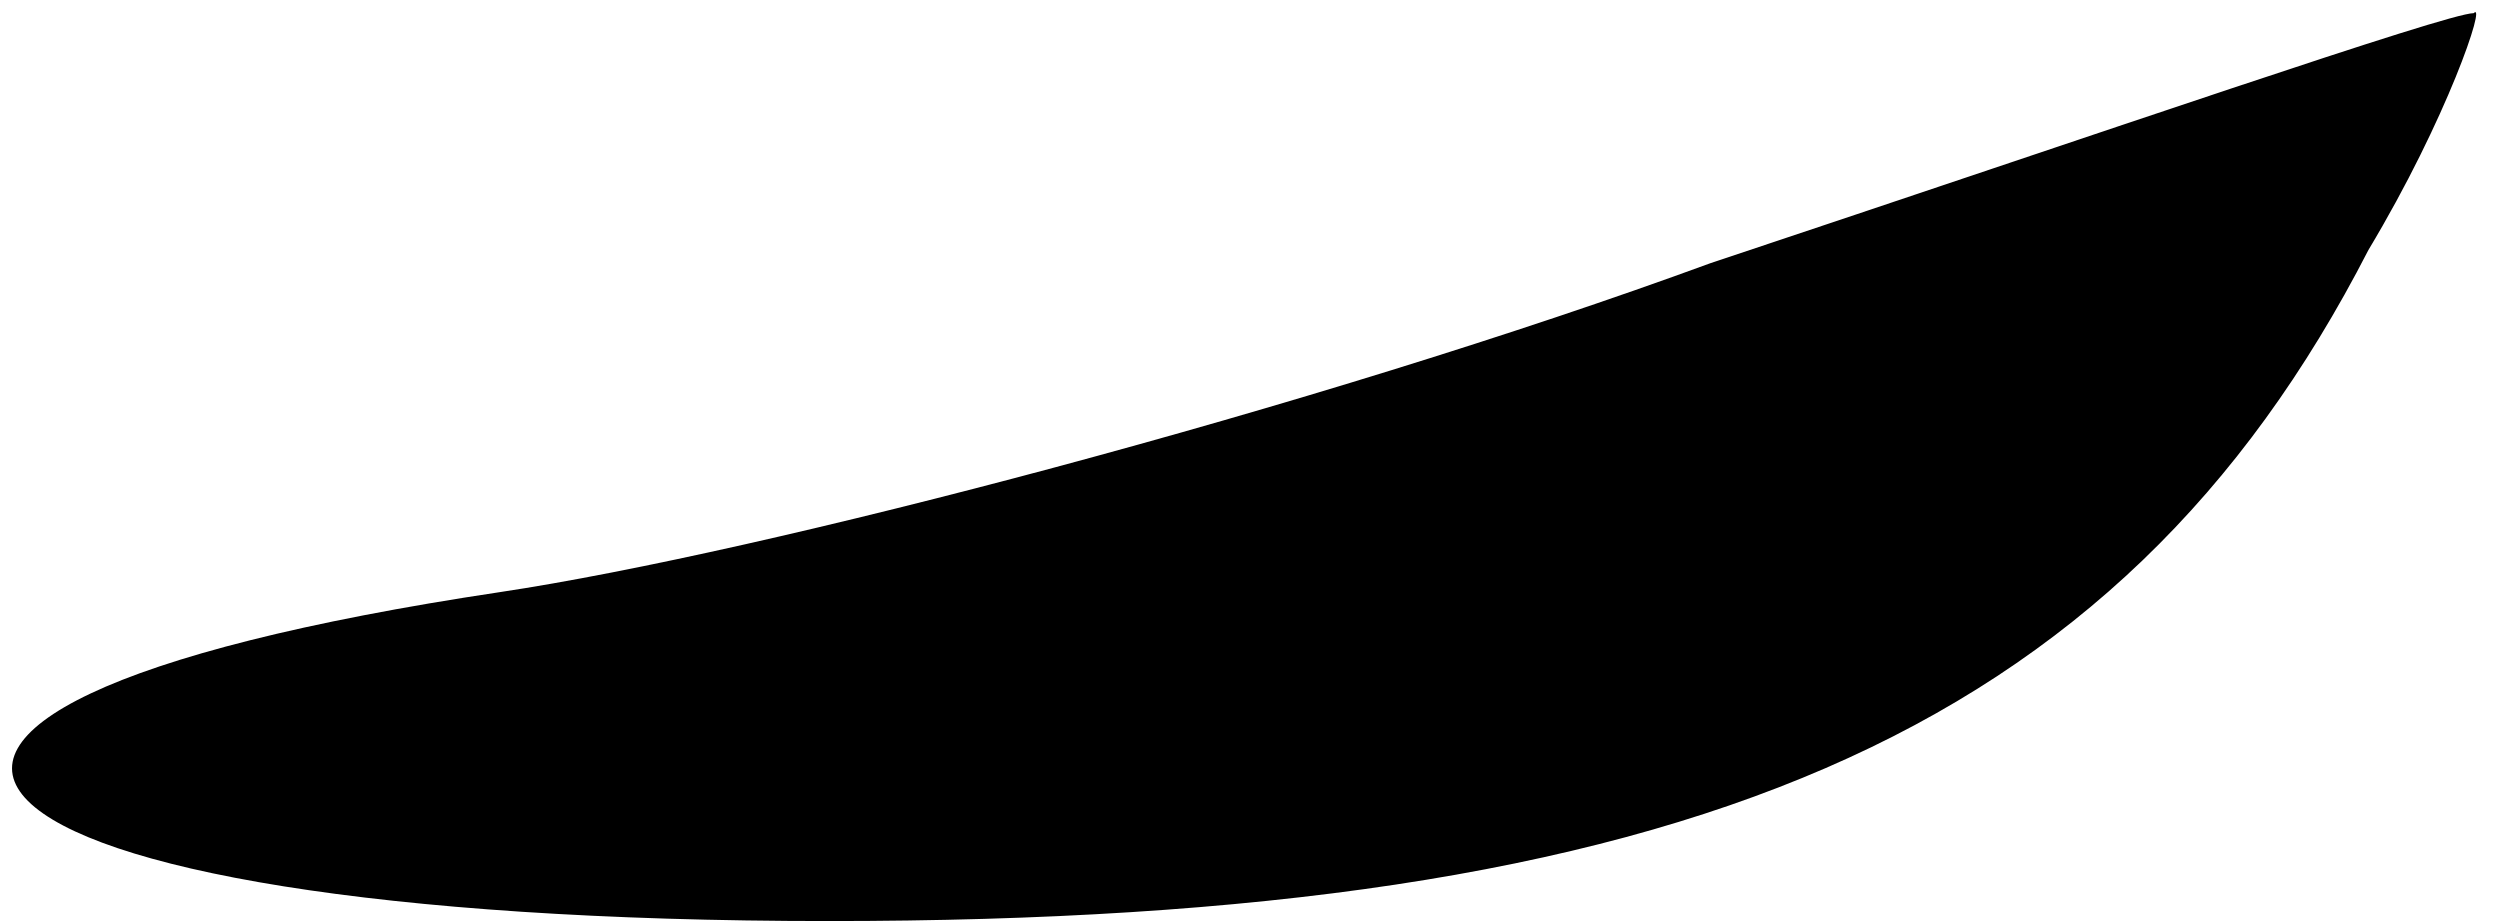 <?xml version="1.0" standalone="no"?>
<!DOCTYPE svg PUBLIC "-//W3C//DTD SVG 20010904//EN"
 "http://www.w3.org/TR/2001/REC-SVG-20010904/DTD/svg10.dtd">
<svg version="1.0" xmlns="http://www.w3.org/2000/svg"
 width="19pt" height="7pt" viewBox="0 0 19 7"
 preserveAspectRatio="xMidYMid meet">
<g transform="translate(0,7) scale(0.1,-0.1)"
fill="#000000" stroke="none">
<path fill="#000000" stroke="none" d="M130 50 c-30 -11 -72 -22 -92 -25 -60
-9 -44 -25 25 -25 65 0 98 14 117 51 6 10 9 19 8 18 -2 0 -28 -9 -58 -19z"/>
</g>
</svg>
